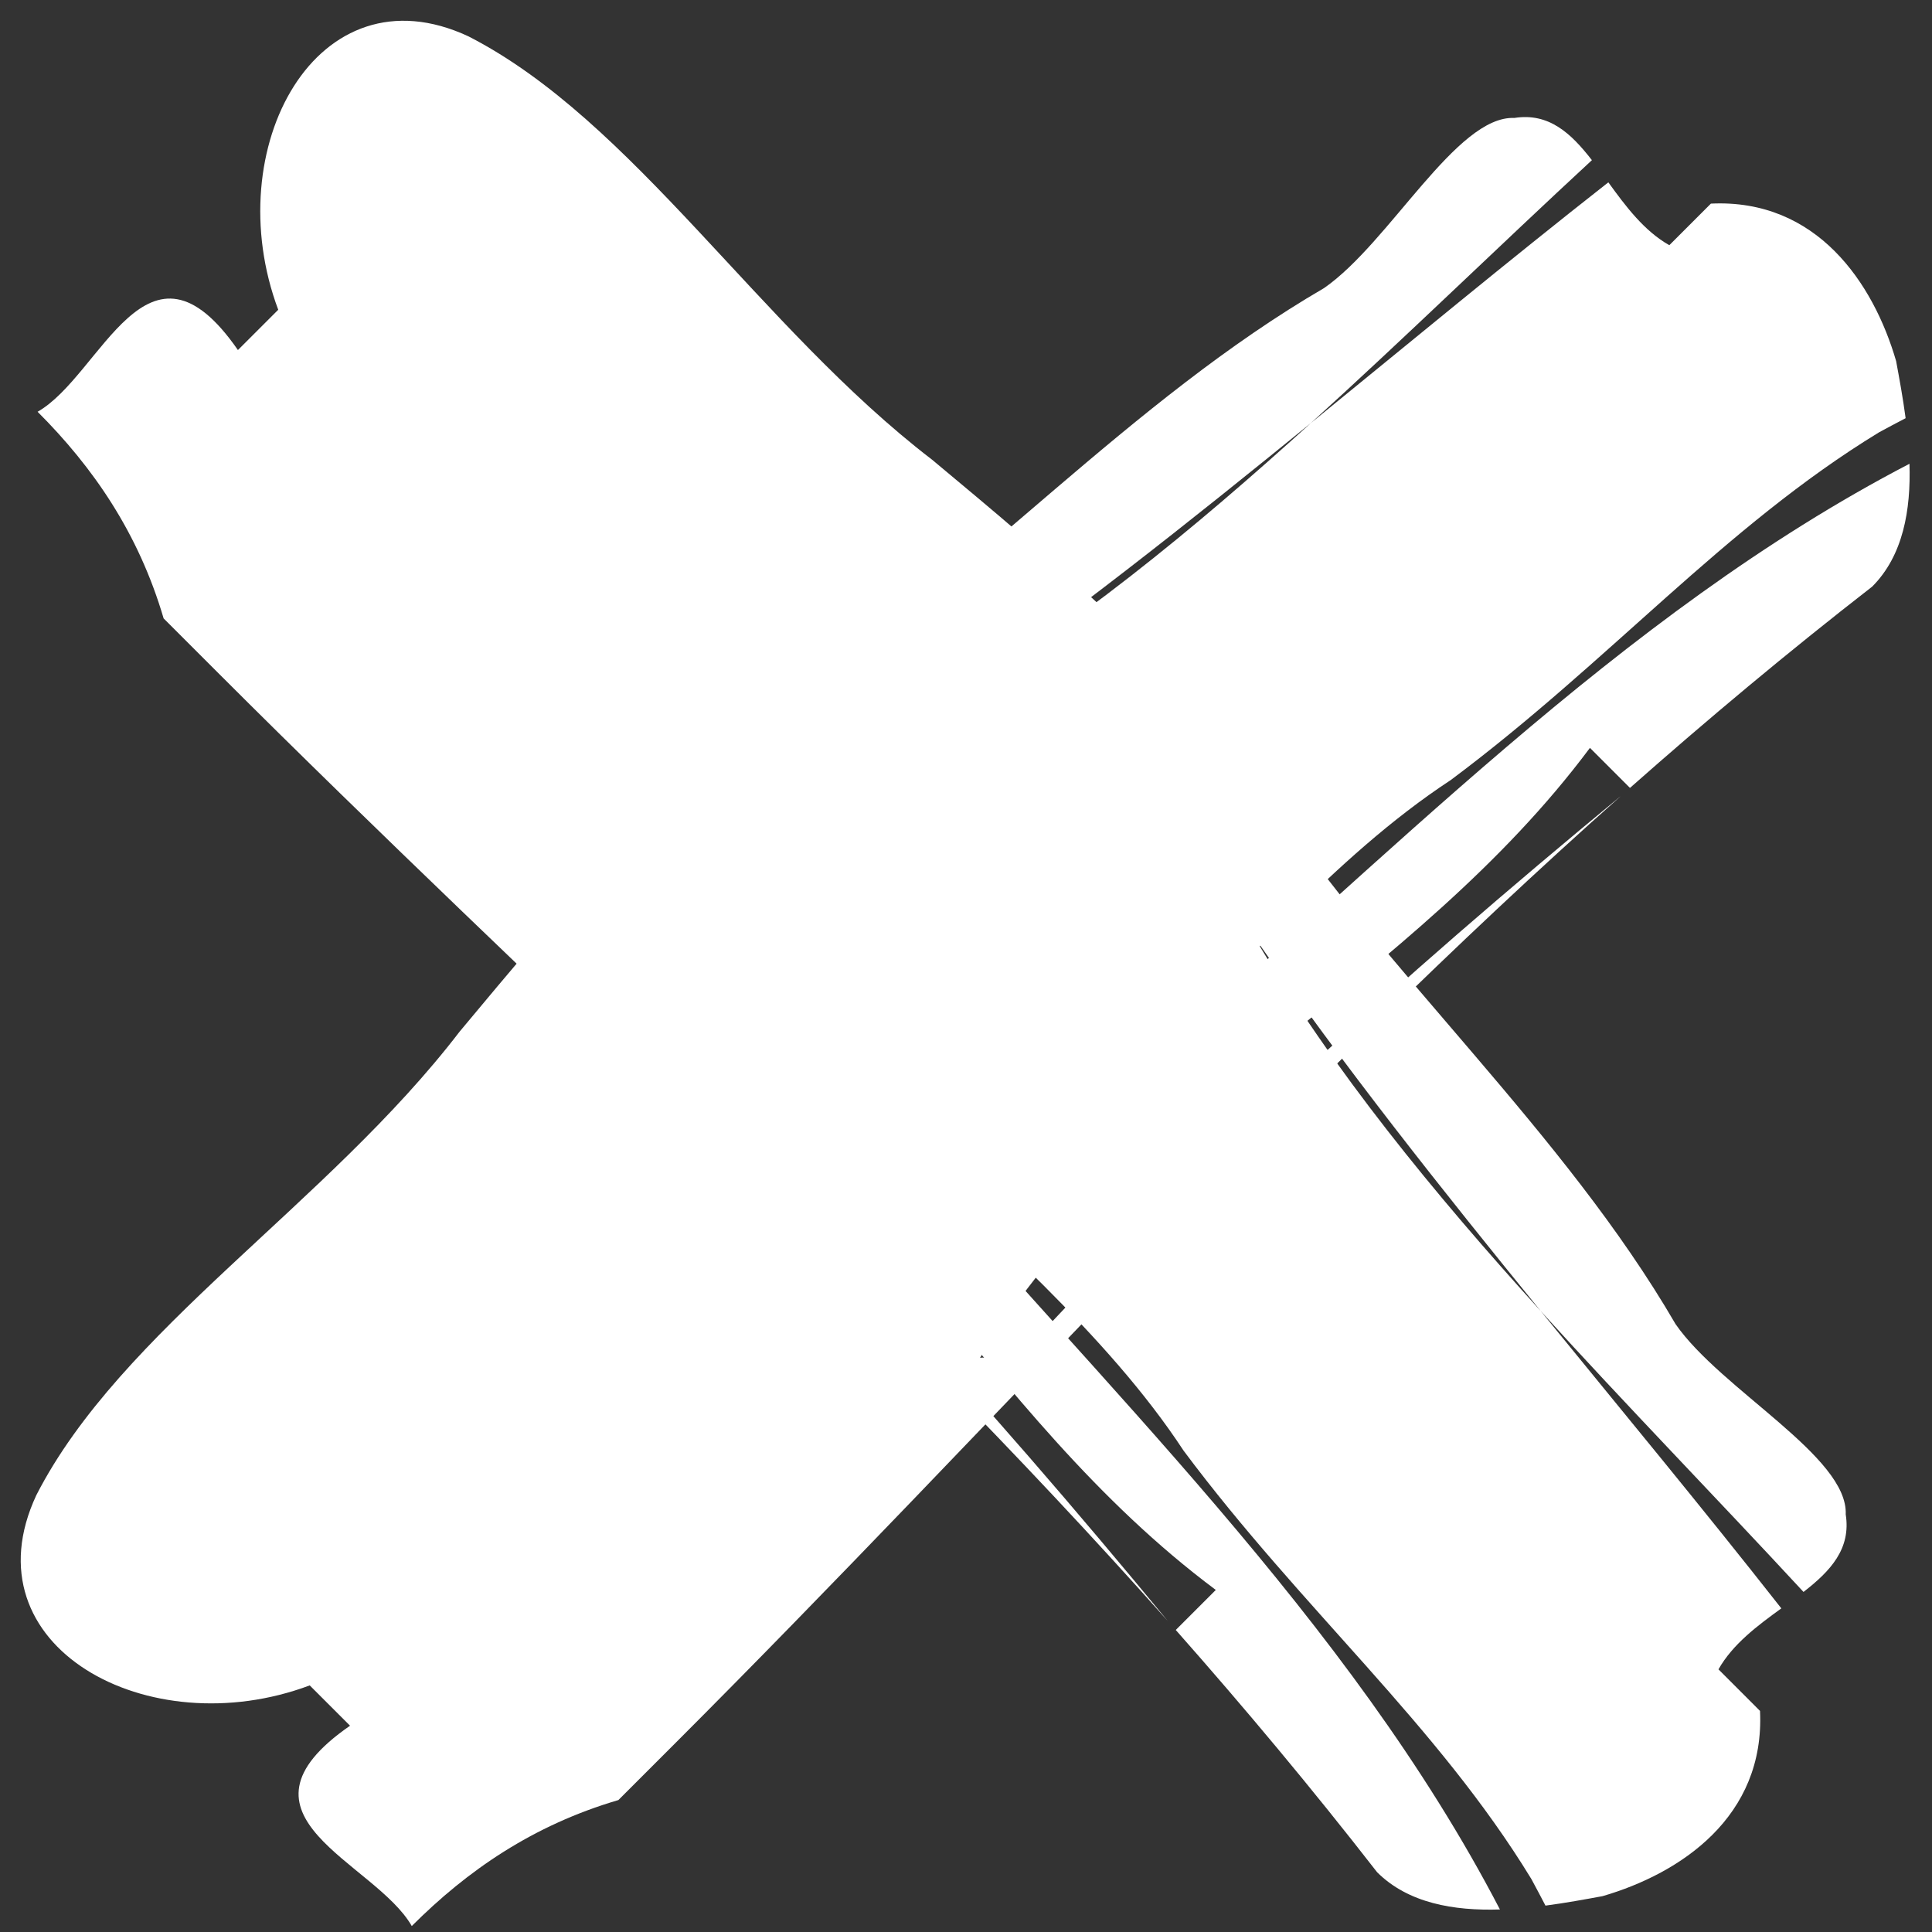 <svg width="61" height="61" viewBox="0 0 61 61" fill="none" xmlns="http://www.w3.org/2000/svg">
<rect x="0" y="0" width="61" height="61" fill="#333333" stroke="none"/>
<path d="M48.796 60.167C48.648 59.885 48.501 59.603 48.351 59.328C45.366 54.435 41.109 50.814 37.369 45.801C34.942 42.101 31.123 38.918 28.06 35.855C34.733 43.702 42.586 51.11 47.358 60.289C45.902 60.335 44.46 60.091 43.479 59.111C41.414 56.454 39.292 53.917 37.123 51.464C37.444 51.143 38.071 50.516 38.387 50.2C30.868 44.59 27.286 35.917 19.13 30.943C19.194 31.346 18.796 31.467 18.542 31.624C18.525 31.609 18.509 31.594 18.494 31.579C18.51 31.593 18.525 31.609 18.542 31.624C18.318 31.761 18.205 31.927 18.613 32.336C18.205 31.928 18.317 31.761 18.542 31.624C25.31 37.772 31.042 44.117 36.874 51.184C27.455 40.575 17.181 31.54 6.916 21.275C6.479 20.838 5.603 19.962 5.166 19.525C4.37 16.82 2.937 14.75 1.187 13.001C3.215 11.847 4.646 6.914 7.512 11.052C7.83 10.734 8.467 10.098 8.785 9.78C6.874 4.687 10.016 -1.081 14.791 1.148C20.002 3.814 23.981 10.338 29.43 14.515C33.25 17.699 37.07 20.882 39.933 25.018C43.792 30.787 49.363 35.72 52.903 41.806C54.336 43.876 58.354 45.985 58.276 47.815C58.447 48.901 57.795 49.603 56.943 50.263C54.178 47.273 51.344 44.37 48.646 41.394C45.523 37.558 42.439 33.682 39.594 29.571C42.122 33.845 45.276 37.677 48.646 41.394C51.186 44.514 53.754 47.61 56.243 50.782C55.49 51.328 54.713 51.906 54.258 52.707C54.258 52.707 55.133 53.582 55.57 54.02C55.73 57.362 53.064 59.151 50.599 59.868C50.054 59.968 49.439 60.082 48.796 60.167Z" fill="white"/>
<path d="M60.167 13.204C59.885 13.352 59.603 13.499 59.328 13.65C54.435 16.635 50.814 20.892 45.801 24.632C42.101 27.059 38.918 30.878 35.855 33.941C43.702 27.268 51.11 19.415 60.289 14.643C60.335 16.099 60.091 17.541 59.111 18.522C56.454 20.586 53.917 22.709 51.464 24.877C51.143 24.556 50.516 23.929 50.2 23.613C44.59 31.132 35.917 34.714 30.943 42.87C31.346 42.806 31.467 43.204 31.624 43.458C31.609 43.475 31.594 43.491 31.579 43.506C31.593 43.49 31.609 43.475 31.624 43.458C31.761 43.682 31.927 43.795 32.336 43.387C31.928 43.795 31.761 43.683 31.624 43.458C37.772 36.69 44.117 30.958 51.184 25.126C40.575 34.545 31.54 44.819 21.275 55.084C20.838 55.521 19.962 56.397 19.525 56.834C16.82 57.63 14.75 59.063 13.001 60.812C11.847 58.784 6.914 57.353 11.052 54.487C10.734 54.169 10.098 53.533 9.779 53.214C4.686 55.125 -1.082 51.983 1.147 47.208C3.813 41.997 10.337 38.018 14.514 32.569C17.698 28.749 20.881 24.929 25.017 22.066C30.786 18.207 35.719 12.636 41.805 9.096C43.875 7.663 45.984 3.645 47.814 3.724C48.9 3.552 49.602 4.205 50.262 5.057C47.272 7.822 44.369 10.656 41.393 13.354C37.557 16.477 33.681 19.561 29.57 22.406C33.844 19.878 37.676 16.724 41.393 13.354C44.513 10.814 47.609 8.246 50.781 5.757C51.327 6.51 51.905 7.287 52.706 7.742C52.706 7.742 53.581 6.867 54.019 6.429C57.361 6.269 59.15 8.935 59.867 11.4C59.968 11.946 60.082 12.561 60.167 13.204Z" fill="white"/>
</svg>
